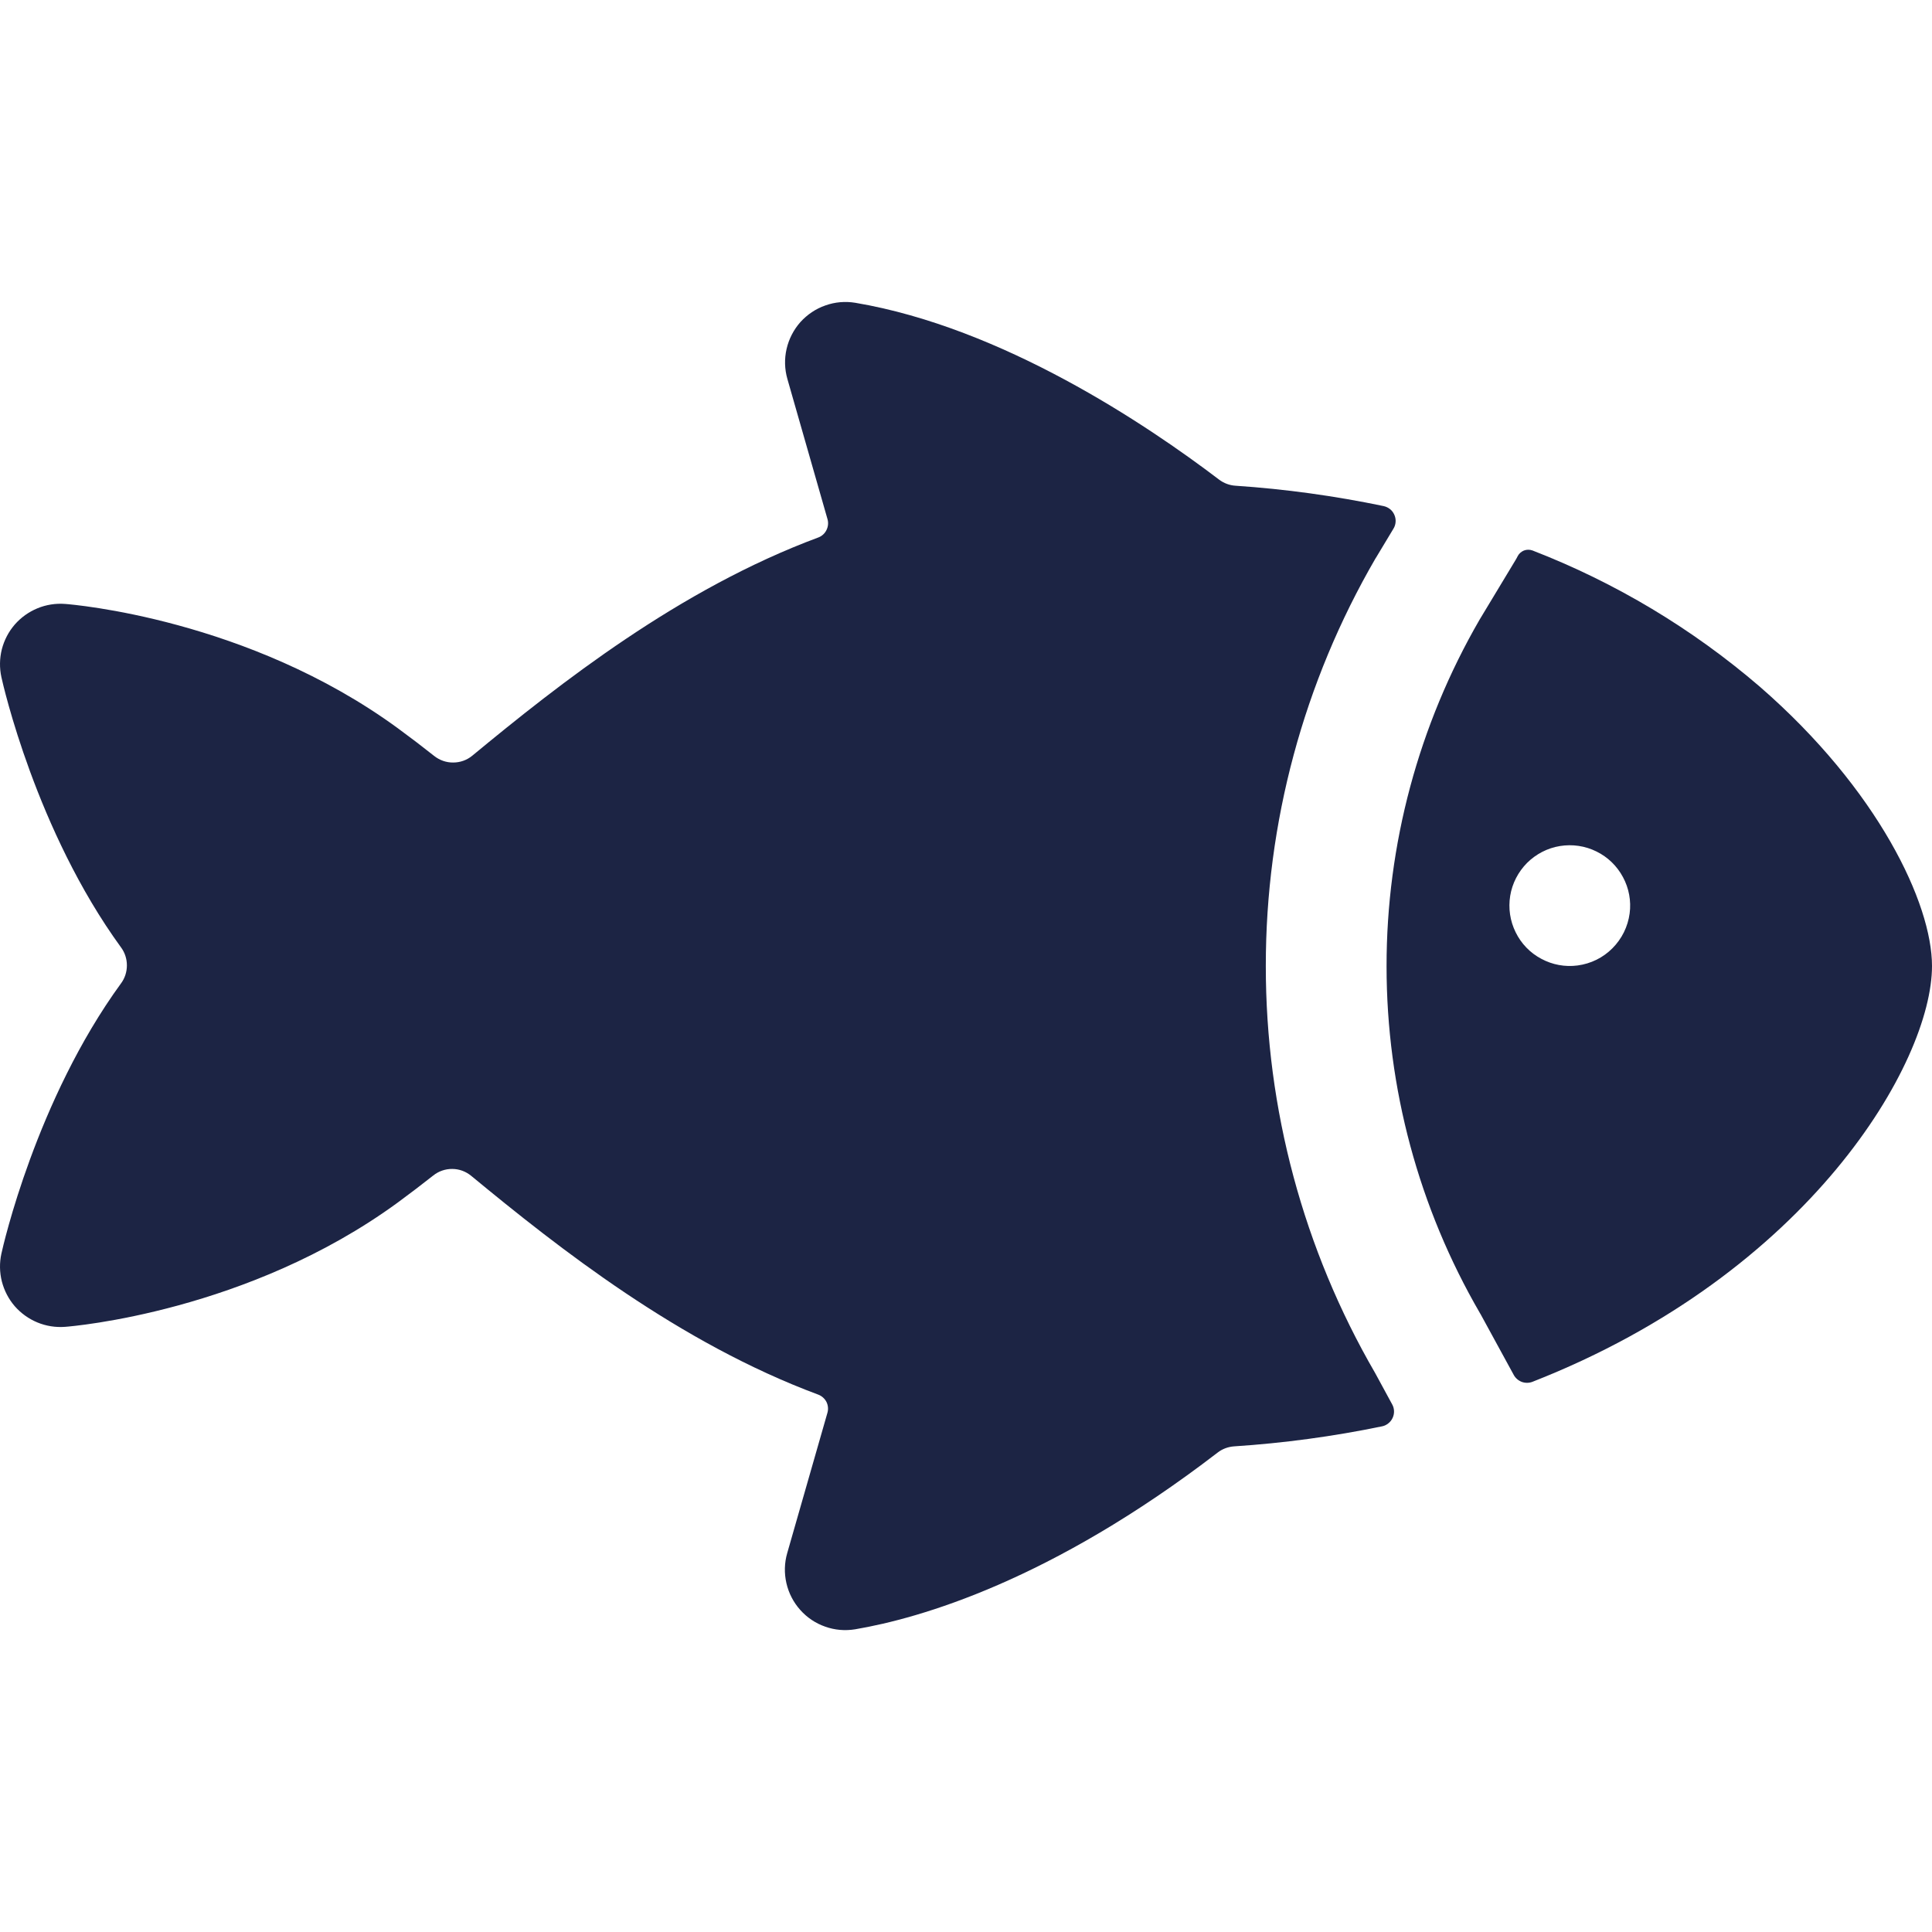 <svg width="22" height="22" viewBox="0 0 22 22" fill="none" xmlns="http://www.w3.org/2000/svg">
<g clip-path="url(#clip0_6_7499)">
<path d="M22 11C22 10.289 21.387 8.991 20.04 7.82C19.271 7.159 18.395 6.634 17.45 6.268C17.419 6.257 17.384 6.257 17.353 6.269C17.322 6.282 17.296 6.305 17.281 6.335C17.275 6.348 17.268 6.36 17.261 6.372L16.849 7.055C16.154 8.255 15.788 9.618 15.789 11.004C15.789 12.391 16.156 13.753 16.852 14.952L16.862 14.969L17.237 15.656C17.257 15.693 17.29 15.721 17.329 15.736C17.368 15.75 17.411 15.75 17.45 15.735C20.609 14.498 22 12.095 22 11ZM17.964 10.994C17.822 11.013 17.677 10.986 17.551 10.918C17.424 10.851 17.322 10.745 17.259 10.616C17.195 10.487 17.174 10.342 17.197 10.2C17.22 10.059 17.288 9.928 17.389 9.826C17.491 9.725 17.621 9.657 17.763 9.634C17.905 9.611 18.05 9.632 18.179 9.696C18.308 9.759 18.413 9.861 18.481 9.988C18.549 10.114 18.576 10.259 18.557 10.401C18.537 10.552 18.468 10.691 18.361 10.798C18.254 10.906 18.115 10.974 17.964 10.994Z" fill="#1C2444"/>
<path d="M14.414 11C14.413 9.37 14.844 7.769 15.663 6.359L15.669 6.35L15.867 6.021C15.882 5.997 15.89 5.971 15.892 5.943C15.894 5.916 15.889 5.888 15.878 5.863C15.867 5.838 15.851 5.815 15.829 5.798C15.808 5.781 15.783 5.769 15.756 5.763C15.2 5.647 14.636 5.569 14.069 5.531C14.002 5.527 13.938 5.503 13.884 5.463C13.056 4.833 11.414 3.731 9.74 3.448C9.625 3.429 9.508 3.439 9.399 3.478C9.289 3.516 9.192 3.582 9.114 3.668C9.037 3.755 8.983 3.86 8.957 3.973C8.931 4.086 8.934 4.203 8.966 4.315L9.423 5.912C9.435 5.953 9.43 5.998 9.411 6.036C9.392 6.075 9.359 6.105 9.319 6.12C7.735 6.708 6.371 7.785 5.377 8.606C5.316 8.656 5.24 8.683 5.161 8.683C5.082 8.684 5.006 8.657 4.944 8.608C4.809 8.501 4.67 8.395 4.528 8.291C2.825 7.047 0.824 6.883 0.74 6.877C0.633 6.869 0.525 6.886 0.426 6.927C0.327 6.968 0.239 7.031 0.168 7.112C0.098 7.193 0.048 7.289 0.021 7.393C-0.005 7.497 -0.007 7.606 0.016 7.711C0.034 7.794 0.411 9.459 1.378 10.788C1.422 10.847 1.445 10.919 1.445 10.993C1.445 11.067 1.422 11.139 1.378 11.198C0.411 12.526 0.034 14.192 0.016 14.275C-0.007 14.38 -0.005 14.488 0.021 14.592C0.048 14.696 0.098 14.793 0.168 14.874C0.239 14.955 0.327 15.018 0.426 15.059C0.525 15.1 0.633 15.117 0.74 15.109C0.825 15.103 2.825 14.937 4.526 13.696C4.665 13.594 4.801 13.49 4.933 13.386C4.994 13.337 5.071 13.31 5.15 13.311C5.228 13.311 5.304 13.339 5.365 13.389C6.364 14.213 7.731 15.291 9.318 15.881C9.358 15.896 9.391 15.926 9.411 15.964C9.43 16.003 9.434 16.047 9.422 16.088L8.964 17.686C8.932 17.797 8.929 17.915 8.955 18.028C8.981 18.141 9.035 18.246 9.112 18.332C9.189 18.419 9.287 18.485 9.397 18.523C9.506 18.562 9.623 18.572 9.738 18.553C10.475 18.428 11.967 18 13.865 16.541C13.919 16.499 13.984 16.475 14.052 16.47C14.618 16.433 15.181 16.357 15.737 16.242C15.764 16.237 15.788 16.225 15.809 16.208C15.83 16.192 15.847 16.17 15.858 16.146C15.869 16.122 15.875 16.095 15.874 16.068C15.873 16.041 15.866 16.015 15.853 15.992L15.659 15.635C14.842 14.227 14.413 12.628 14.414 11Z" fill="#1C2444"/>
</g>
<defs>
<clipPath id="clip0_6_7499">
<rect width="22" height="22" fill="white"/>
</clipPath>
</defs>
</svg>
